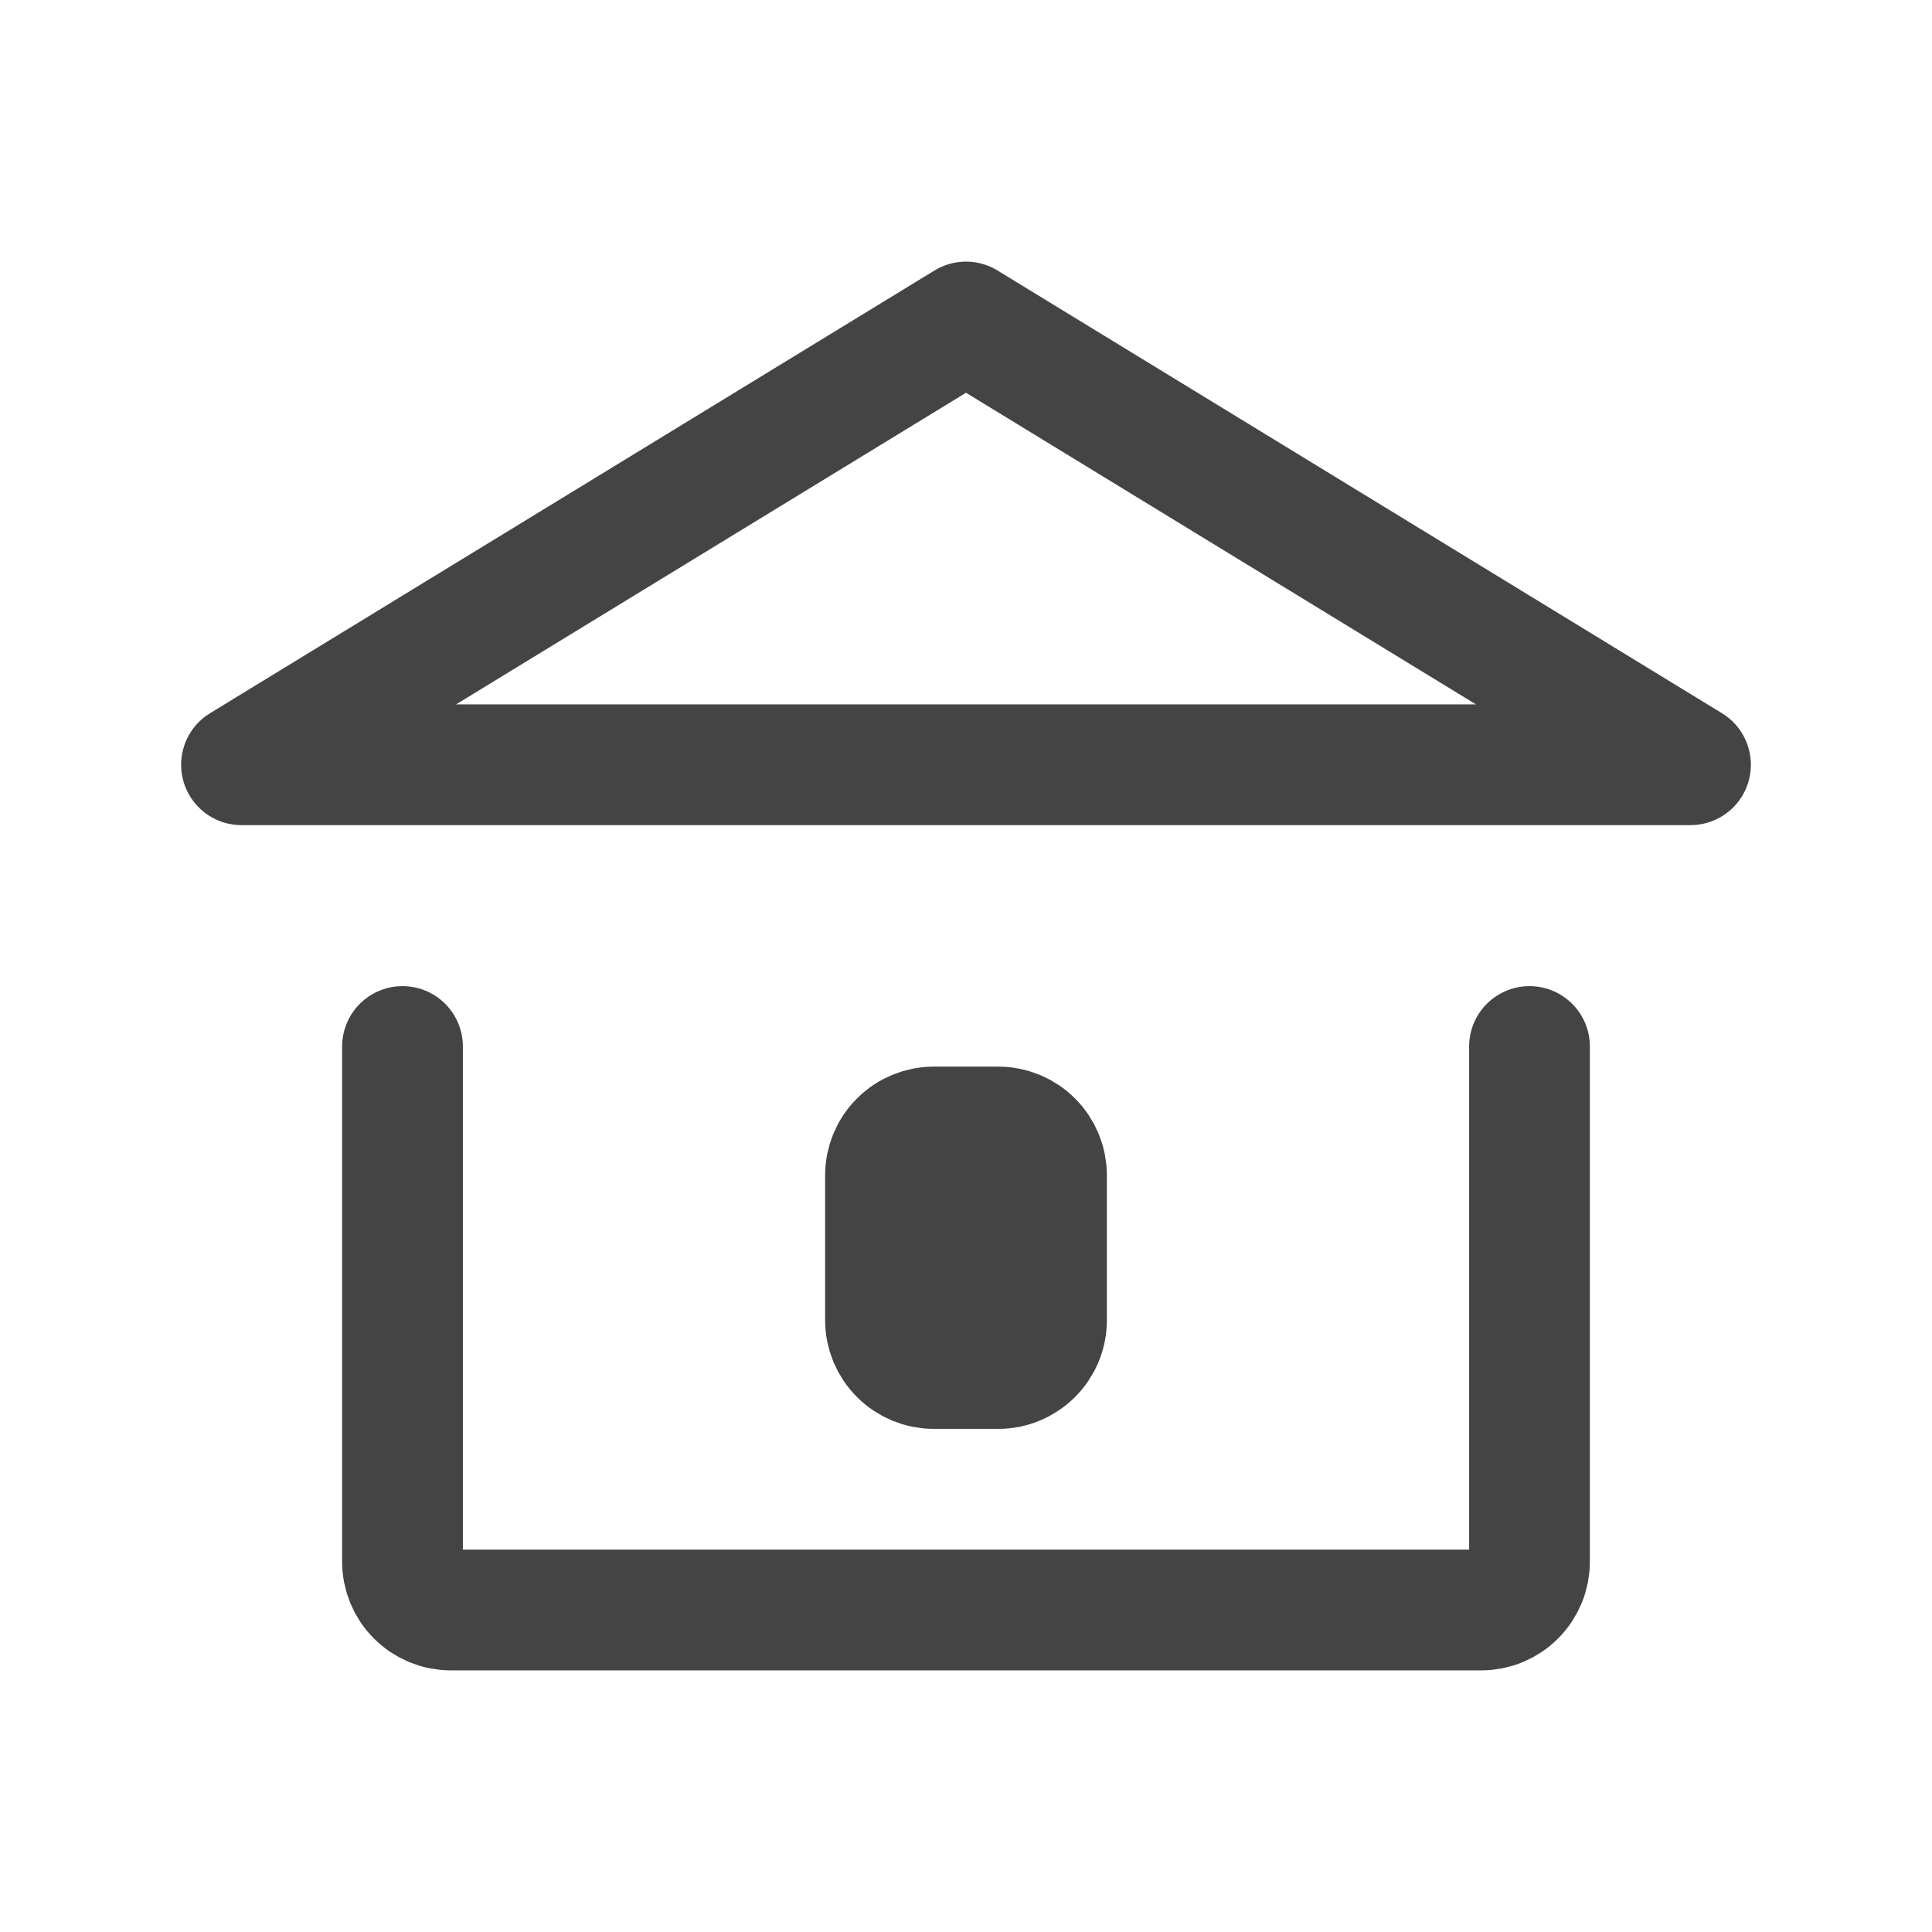 <svg width="24" height="24" viewBox="0 0 24 24" fill="none" xmlns="http://www.w3.org/2000/svg">
<path d="M12.4 17H11.6C11.441 17 11.288 16.937 11.176 16.824C11.063 16.712 11 16.559 11 16.4V14.6C11 14.441 11.063 14.288 11.176 14.176C11.288 14.063 11.441 14 11.6 14H12.4C12.559 14 12.712 14.063 12.824 14.176C12.937 14.288 13 14.441 13 14.6V16.4C13 16.479 12.985 16.557 12.954 16.63C12.924 16.702 12.88 16.768 12.824 16.824C12.768 16.88 12.702 16.924 12.63 16.954C12.557 16.985 12.479 17 12.4 17V17Z" fill="#444444" stroke="#444444" stroke-width="1.5" stroke-linecap="round" stroke-linejoin="round"/>
<path d="M19 13V19.4C19 19.559 18.937 19.712 18.824 19.824C18.712 19.937 18.559 20 18.4 20H5.6C5.441 20 5.288 19.937 5.176 19.824C5.063 19.712 5 19.559 5 19.4V13M3 9.5L12 4L21 9.5H3Z" stroke="#444444" stroke-width="1.5" stroke-linecap="round" stroke-linejoin="round"/>
</svg>
